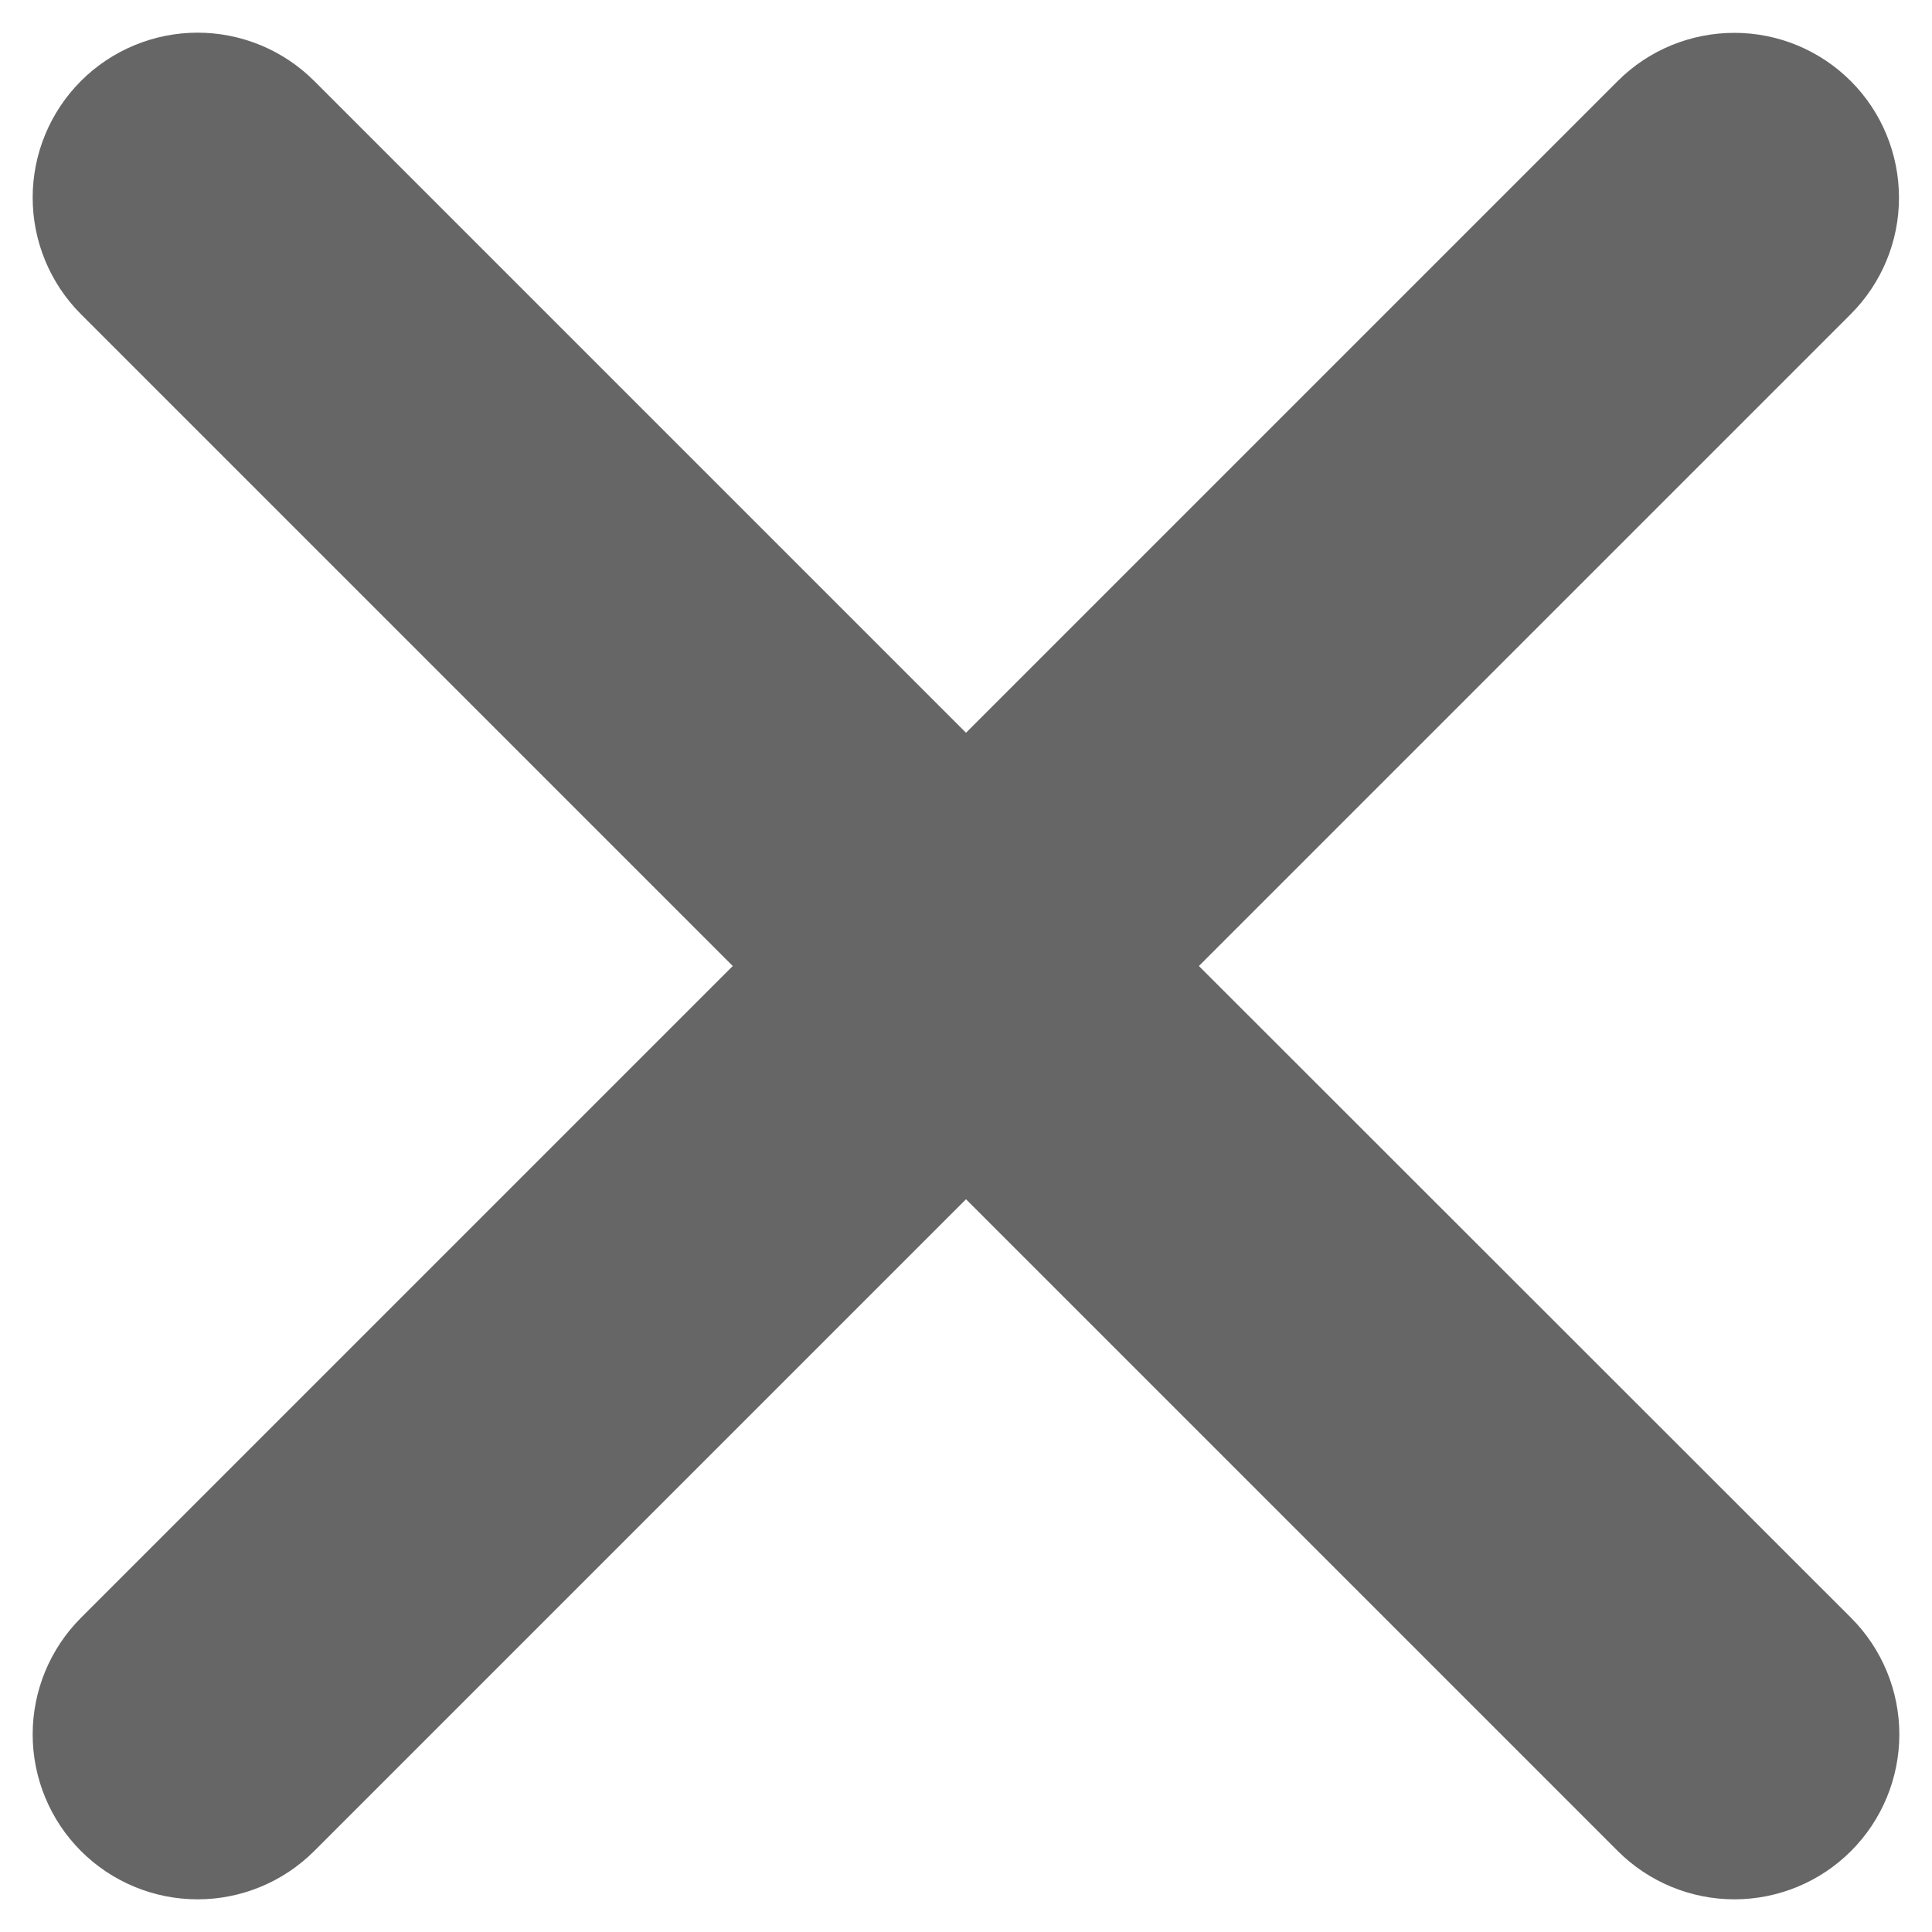 <svg width="11" height="11" viewBox="0 0 11 11" fill="none" xmlns="http://www.w3.org/2000/svg">
<path d="M6.826 5.5L10.537 1.789C10.713 1.613 10.812 1.375 10.812 1.126C10.812 0.877 10.714 0.638 10.538 0.462C10.362 0.286 10.124 0.187 9.875 0.187C9.626 0.187 9.387 0.285 9.211 0.461L5.5 4.172L1.789 0.461C1.613 0.285 1.374 0.186 1.125 0.186C0.876 0.186 0.637 0.285 0.461 0.461C0.285 0.637 0.186 0.876 0.186 1.125C0.186 1.374 0.285 1.613 0.461 1.789L4.172 5.5L0.461 9.211C0.285 9.387 0.186 9.626 0.186 9.875C0.186 10.124 0.285 10.363 0.461 10.539C0.637 10.715 0.876 10.814 1.125 10.814C1.374 10.814 1.613 10.715 1.789 10.539L5.5 6.828L9.211 10.539C9.387 10.715 9.626 10.814 9.875 10.814C10.124 10.814 10.363 10.715 10.539 10.539C10.715 10.363 10.814 10.124 10.814 9.875C10.814 9.626 10.715 9.387 10.539 9.211L6.826 5.5Z" fill="#666666"/>
</svg>
